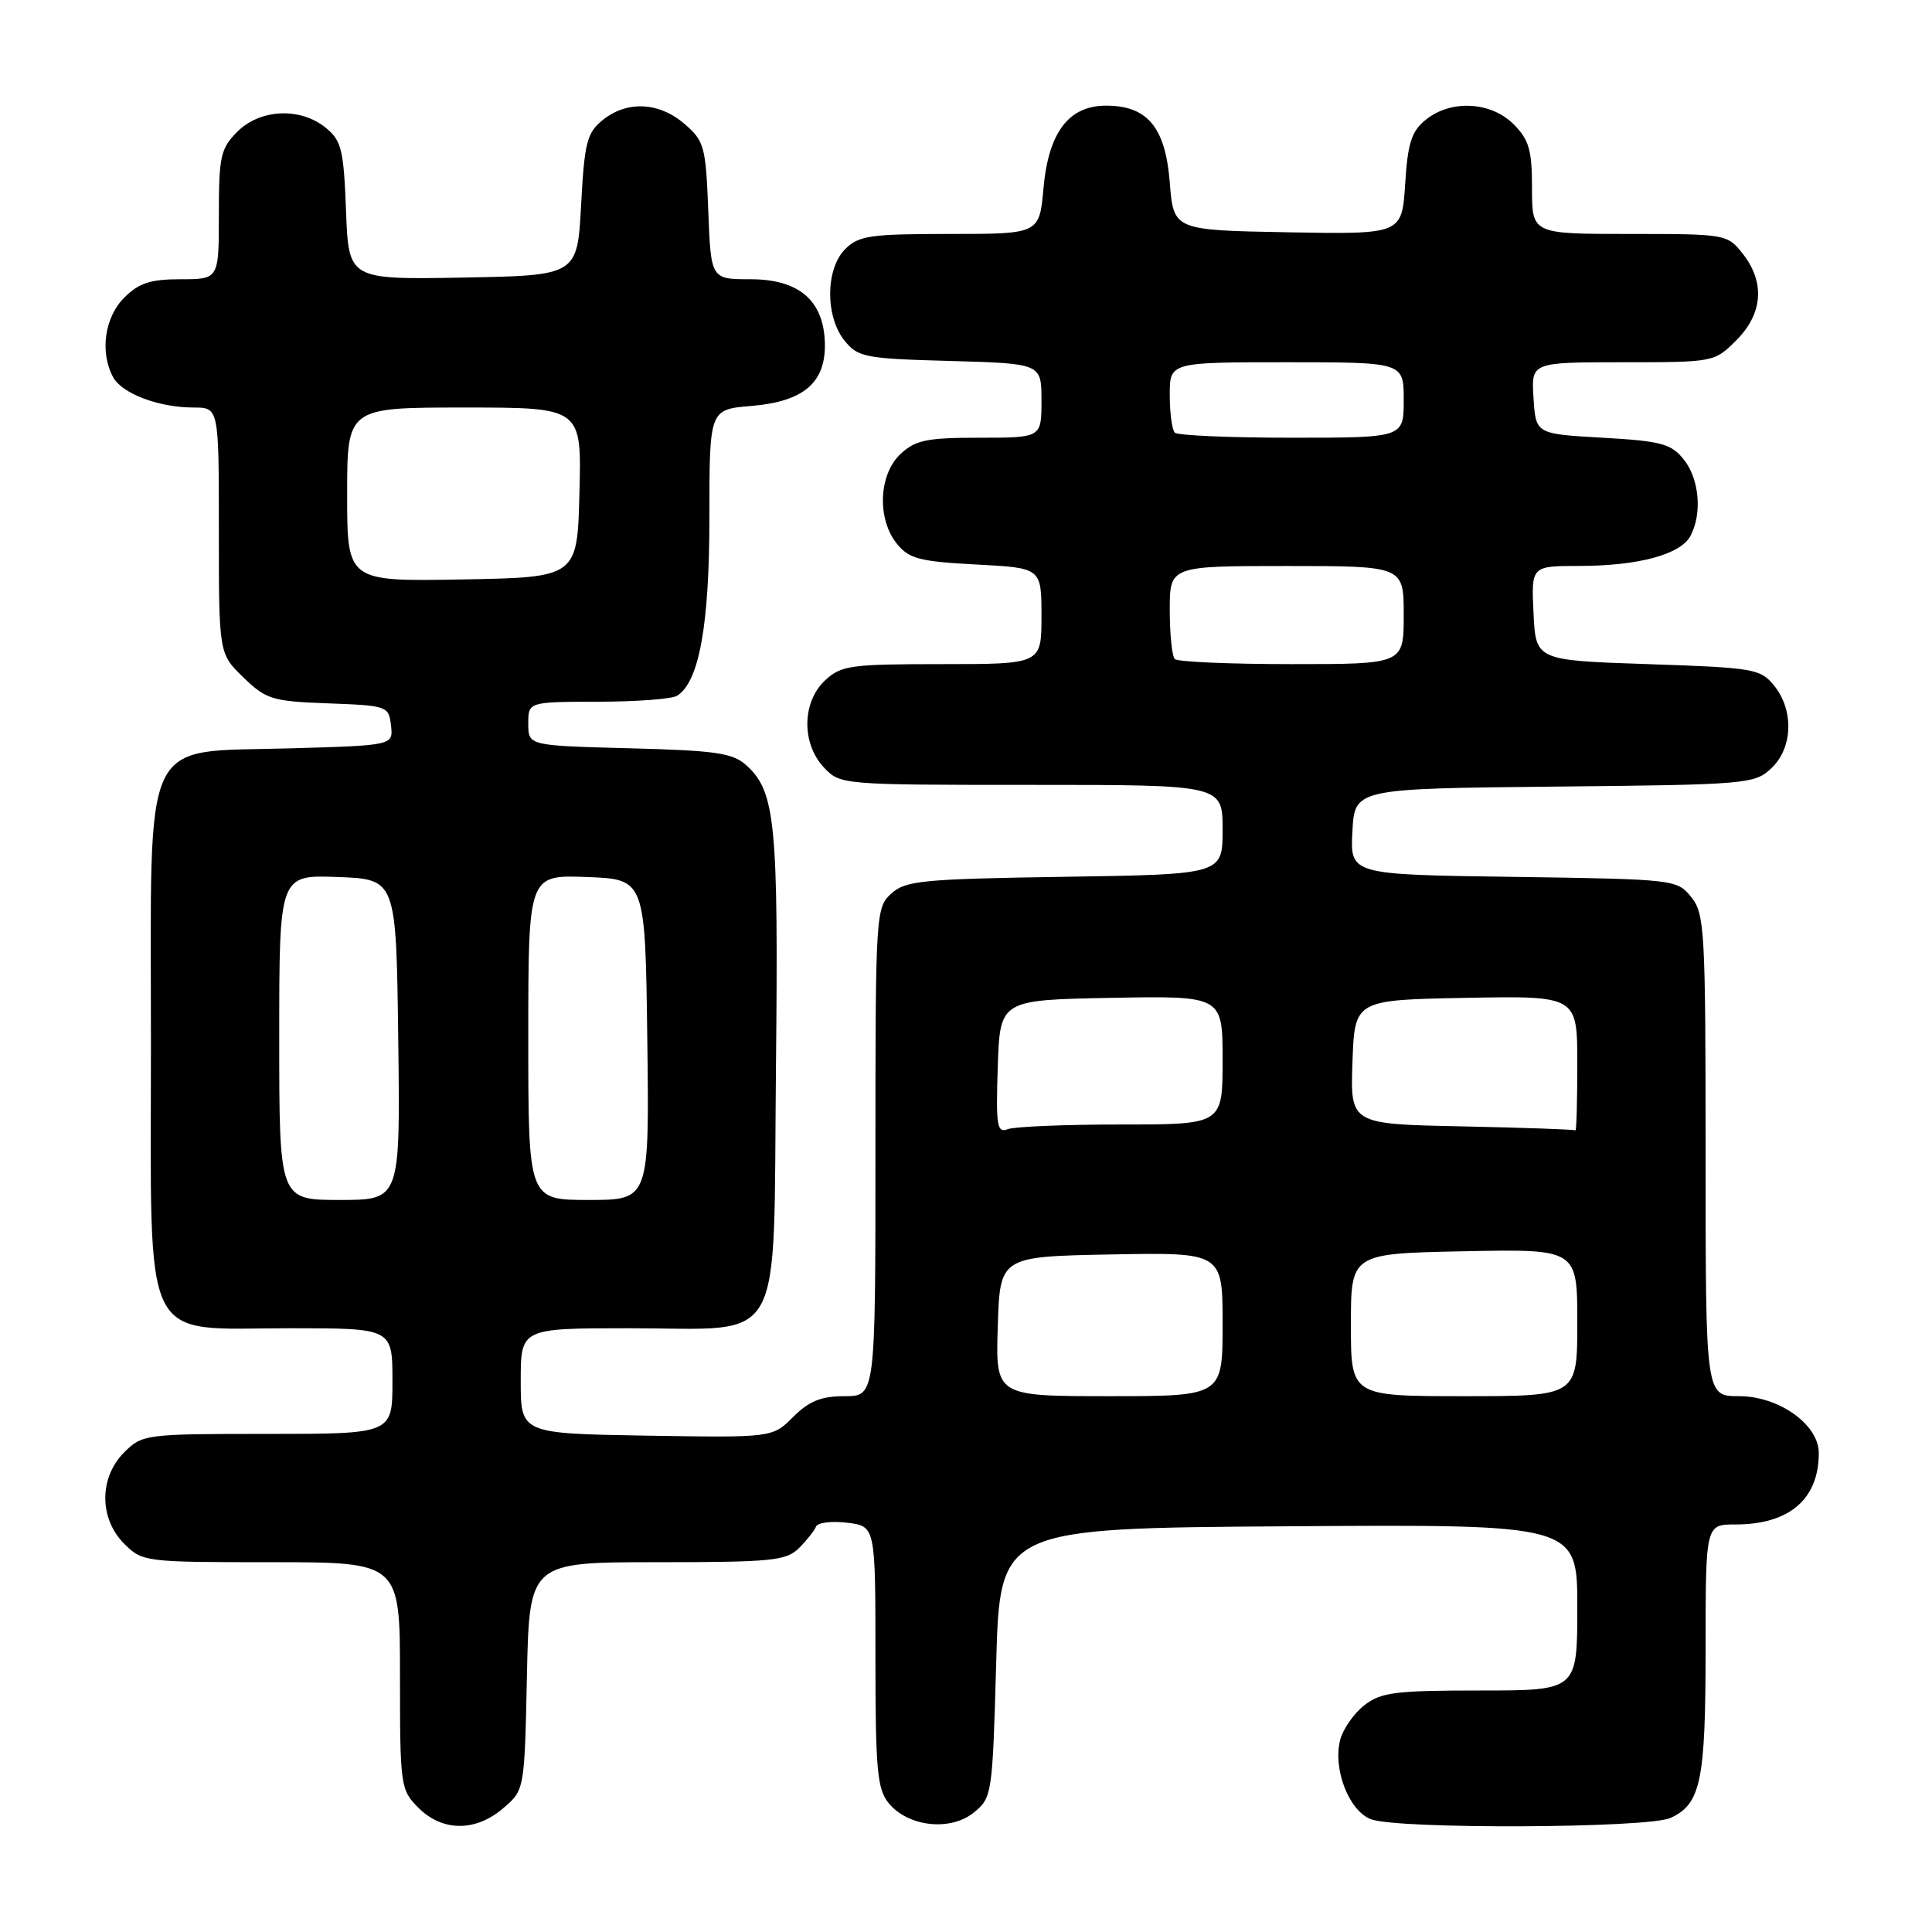 <?xml version="1.0" encoding="UTF-8" standalone="no"?>
<!DOCTYPE svg PUBLIC "-//W3C//DTD SVG 1.1//EN" "http://www.w3.org/Graphics/SVG/1.1/DTD/svg11.dtd" >
<svg xmlns="http://www.w3.org/2000/svg" xmlns:xlink="http://www.w3.org/1999/xlink" version="1.1" viewBox="0 0 256 256">
 <g >
 <path fill="currentColor"
d=" M 66.69 239.59 C 69.50 237.18 69.50 237.18 69.82 222.09 C 70.14 207.00 70.14 207.00 87.07 207.00 C 102.29 207.00 104.19 206.81 105.88 205.12 C 106.91 204.09 107.92 202.81 108.13 202.28 C 108.33 201.75 110.19 201.52 112.25 201.77 C 116.00 202.22 116.00 202.22 116.00 219.50 C 116.00 234.47 116.23 237.06 117.75 238.92 C 120.31 242.06 125.93 242.69 129.02 240.18 C 131.45 238.22 131.51 237.84 132.00 220.34 C 132.50 202.50 132.50 202.50 170.75 202.24 C 209.00 201.98 209.00 201.98 209.00 212.99 C 209.00 224.00 209.00 224.00 196.13 224.00 C 184.82 224.00 182.97 224.24 180.75 225.98 C 179.36 227.08 177.93 229.15 177.57 230.58 C 176.60 234.45 178.75 239.95 181.66 241.06 C 185.19 242.40 218.34 242.26 221.34 240.89 C 225.37 239.05 226.00 236.03 226.00 218.45 C 226.00 202.00 226.00 202.00 229.95 202.00 C 237.09 202.00 241.00 198.65 241.00 192.54 C 241.00 188.76 235.72 185.00 230.42 185.00 C 226.00 185.00 226.00 185.00 226.00 153.11 C 226.00 123.21 225.88 121.07 224.09 118.86 C 222.20 116.53 221.90 116.50 200.54 116.19 C 178.90 115.89 178.90 115.89 179.20 110.19 C 179.50 104.50 179.50 104.50 205.95 104.23 C 231.49 103.98 232.49 103.89 234.70 101.81 C 237.56 99.13 237.73 94.13 235.09 90.86 C 233.28 88.62 232.44 88.47 218.34 88.00 C 203.50 87.50 203.50 87.50 203.20 81.25 C 202.90 75.00 202.90 75.00 209.20 74.99 C 217.07 74.99 222.67 73.48 223.99 71.02 C 225.58 68.05 225.17 63.44 223.09 60.86 C 221.42 58.79 220.10 58.44 212.34 58.00 C 203.50 57.50 203.50 57.50 203.20 52.75 C 202.89 48.00 202.89 48.00 215.02 48.00 C 227.10 48.00 227.17 47.99 230.08 45.08 C 233.59 41.56 233.90 37.41 230.93 33.63 C 228.88 31.03 228.70 31.00 215.93 31.00 C 203.00 31.00 203.00 31.00 203.00 24.95 C 203.00 19.87 202.61 18.52 200.55 16.45 C 197.54 13.45 192.23 13.18 188.92 15.87 C 187.03 17.39 186.53 18.95 186.19 24.39 C 185.76 31.05 185.76 31.05 170.63 30.78 C 155.50 30.50 155.50 30.50 155.00 24.16 C 154.42 16.86 152.04 14.00 146.56 14.00 C 141.62 14.00 138.94 17.52 138.27 24.91 C 137.72 31.00 137.72 31.00 125.86 31.00 C 115.33 31.00 113.78 31.22 112.00 33.00 C 109.37 35.63 109.33 41.95 111.91 45.14 C 113.69 47.35 114.61 47.52 125.91 47.83 C 138.00 48.17 138.00 48.17 138.00 53.08 C 138.00 58.00 138.00 58.00 129.81 58.00 C 122.79 58.00 121.30 58.31 119.31 60.17 C 116.42 62.89 116.19 68.78 118.85 72.06 C 120.45 74.04 121.85 74.40 129.35 74.80 C 138.00 75.25 138.00 75.25 138.00 81.63 C 138.00 88.00 138.00 88.00 124.81 88.00 C 112.65 88.00 111.45 88.17 109.31 90.17 C 106.26 93.04 106.19 98.51 109.17 101.69 C 111.34 103.99 111.49 104.00 136.67 104.00 C 162.00 104.00 162.00 104.00 162.00 109.93 C 162.00 115.86 162.00 115.86 141.10 116.18 C 122.22 116.47 120.00 116.68 118.10 118.40 C 116.05 120.27 116.00 121.05 116.00 152.65 C 116.00 185.00 116.00 185.00 111.92 185.00 C 108.81 185.00 107.20 185.65 105.10 187.75 C 102.35 190.50 102.35 190.50 85.67 190.23 C 69.00 189.95 69.00 189.95 69.00 182.98 C 69.00 176.00 69.00 176.00 83.39 176.00 C 104.29 176.00 102.43 179.32 102.82 141.34 C 103.15 109.04 102.75 104.89 98.90 101.41 C 97.09 99.77 94.88 99.45 83.40 99.15 C 70.00 98.80 70.00 98.80 70.00 95.90 C 70.00 93.00 70.00 93.00 79.25 92.98 C 84.34 92.98 89.05 92.62 89.72 92.19 C 92.65 90.34 94.00 82.83 94.00 68.50 C 94.00 54.25 94.00 54.25 99.56 53.79 C 106.51 53.21 109.44 50.69 109.30 45.44 C 109.14 39.80 105.86 37.00 99.43 37.00 C 94.20 37.00 94.20 37.00 93.85 27.91 C 93.52 19.40 93.32 18.67 90.69 16.41 C 87.32 13.51 83.07 13.31 79.86 15.91 C 77.77 17.60 77.44 18.87 77.00 27.16 C 76.50 36.50 76.50 36.50 61.35 36.78 C 46.20 37.05 46.20 37.05 45.85 27.94 C 45.54 19.79 45.25 18.62 43.14 16.91 C 39.77 14.19 34.48 14.43 31.45 17.45 C 29.23 19.68 29.00 20.71 29.00 28.45 C 29.00 37.00 29.00 37.00 23.95 37.00 C 19.93 37.00 18.41 37.50 16.45 39.45 C 13.86 42.05 13.21 46.66 14.98 49.96 C 16.15 52.15 21.03 54.00 25.65 54.00 C 29.00 54.00 29.00 54.00 29.00 70.30 C 29.00 86.61 29.00 86.61 32.25 89.76 C 35.27 92.68 36.07 92.93 43.50 93.20 C 51.31 93.49 51.51 93.56 51.81 96.13 C 52.11 98.77 52.11 98.77 38.44 99.16 C 18.50 99.75 20.00 96.58 20.00 138.10 C 20.00 179.17 18.45 176.00 38.45 176.00 C 52.00 176.00 52.00 176.00 52.00 183.00 C 52.00 190.00 52.00 190.00 35.45 190.00 C 19.22 190.00 18.86 190.05 16.45 192.45 C 13.12 195.79 13.12 201.21 16.45 204.55 C 18.87 206.96 19.19 207.00 35.95 207.00 C 53.00 207.00 53.00 207.00 53.00 222.05 C 53.00 236.69 53.07 237.16 55.45 239.55 C 58.63 242.72 63.03 242.74 66.69 239.59 Z  M 132.21 175.75 C 132.50 166.50 132.50 166.50 147.25 166.22 C 162.00 165.95 162.00 165.95 162.00 175.47 C 162.00 185.00 162.00 185.00 146.96 185.00 C 131.92 185.00 131.92 185.00 132.21 175.75 Z  M 179.00 175.55 C 179.00 166.10 179.00 166.10 194.00 165.80 C 209.00 165.50 209.00 165.50 209.00 175.25 C 209.00 185.00 209.00 185.00 194.00 185.00 C 179.00 185.00 179.00 185.00 179.00 175.55 Z  M 37.00 137.46 C 37.00 115.92 37.00 115.92 44.75 116.21 C 52.50 116.50 52.50 116.50 52.77 137.75 C 53.04 159.00 53.04 159.00 45.02 159.00 C 37.00 159.00 37.00 159.00 37.00 137.46 Z  M 70.00 137.46 C 70.00 115.92 70.00 115.92 77.75 116.21 C 85.50 116.50 85.50 116.50 85.77 137.75 C 86.04 159.00 86.04 159.00 78.02 159.00 C 70.00 159.00 70.00 159.00 70.00 137.46 Z  M 132.21 141.37 C 132.50 132.50 132.50 132.50 147.25 132.22 C 162.00 131.95 162.00 131.95 162.00 140.47 C 162.00 149.00 162.00 149.00 148.58 149.00 C 141.20 149.00 134.43 149.28 133.54 149.62 C 132.11 150.17 131.95 149.22 132.21 141.37 Z  M 193.71 149.25 C 178.92 148.95 178.92 148.95 179.21 140.72 C 179.50 132.50 179.50 132.50 194.25 132.22 C 209.00 131.95 209.00 131.95 209.00 140.97 C 209.00 145.94 208.89 149.90 208.75 149.78 C 208.61 149.66 201.84 149.42 193.71 149.25 Z  M 155.67 87.33 C 155.30 86.97 155.00 84.04 155.00 80.83 C 155.00 75.00 155.00 75.00 170.50 75.00 C 186.00 75.00 186.00 75.00 186.00 81.50 C 186.00 88.00 186.00 88.00 171.17 88.00 C 163.01 88.00 156.03 87.70 155.67 87.33 Z  M 46.00 65.53 C 46.00 54.00 46.00 54.00 61.53 54.00 C 77.07 54.00 77.07 54.00 76.78 65.25 C 76.50 76.50 76.50 76.50 61.25 76.78 C 46.00 77.05 46.00 77.05 46.00 65.53 Z  M 155.67 57.33 C 155.30 56.97 155.00 54.72 155.00 52.33 C 155.00 48.00 155.00 48.00 170.50 48.00 C 186.00 48.00 186.00 48.00 186.00 53.00 C 186.00 58.00 186.00 58.00 171.17 58.00 C 163.01 58.00 156.03 57.70 155.67 57.33 Z "/>
</g>
</svg>